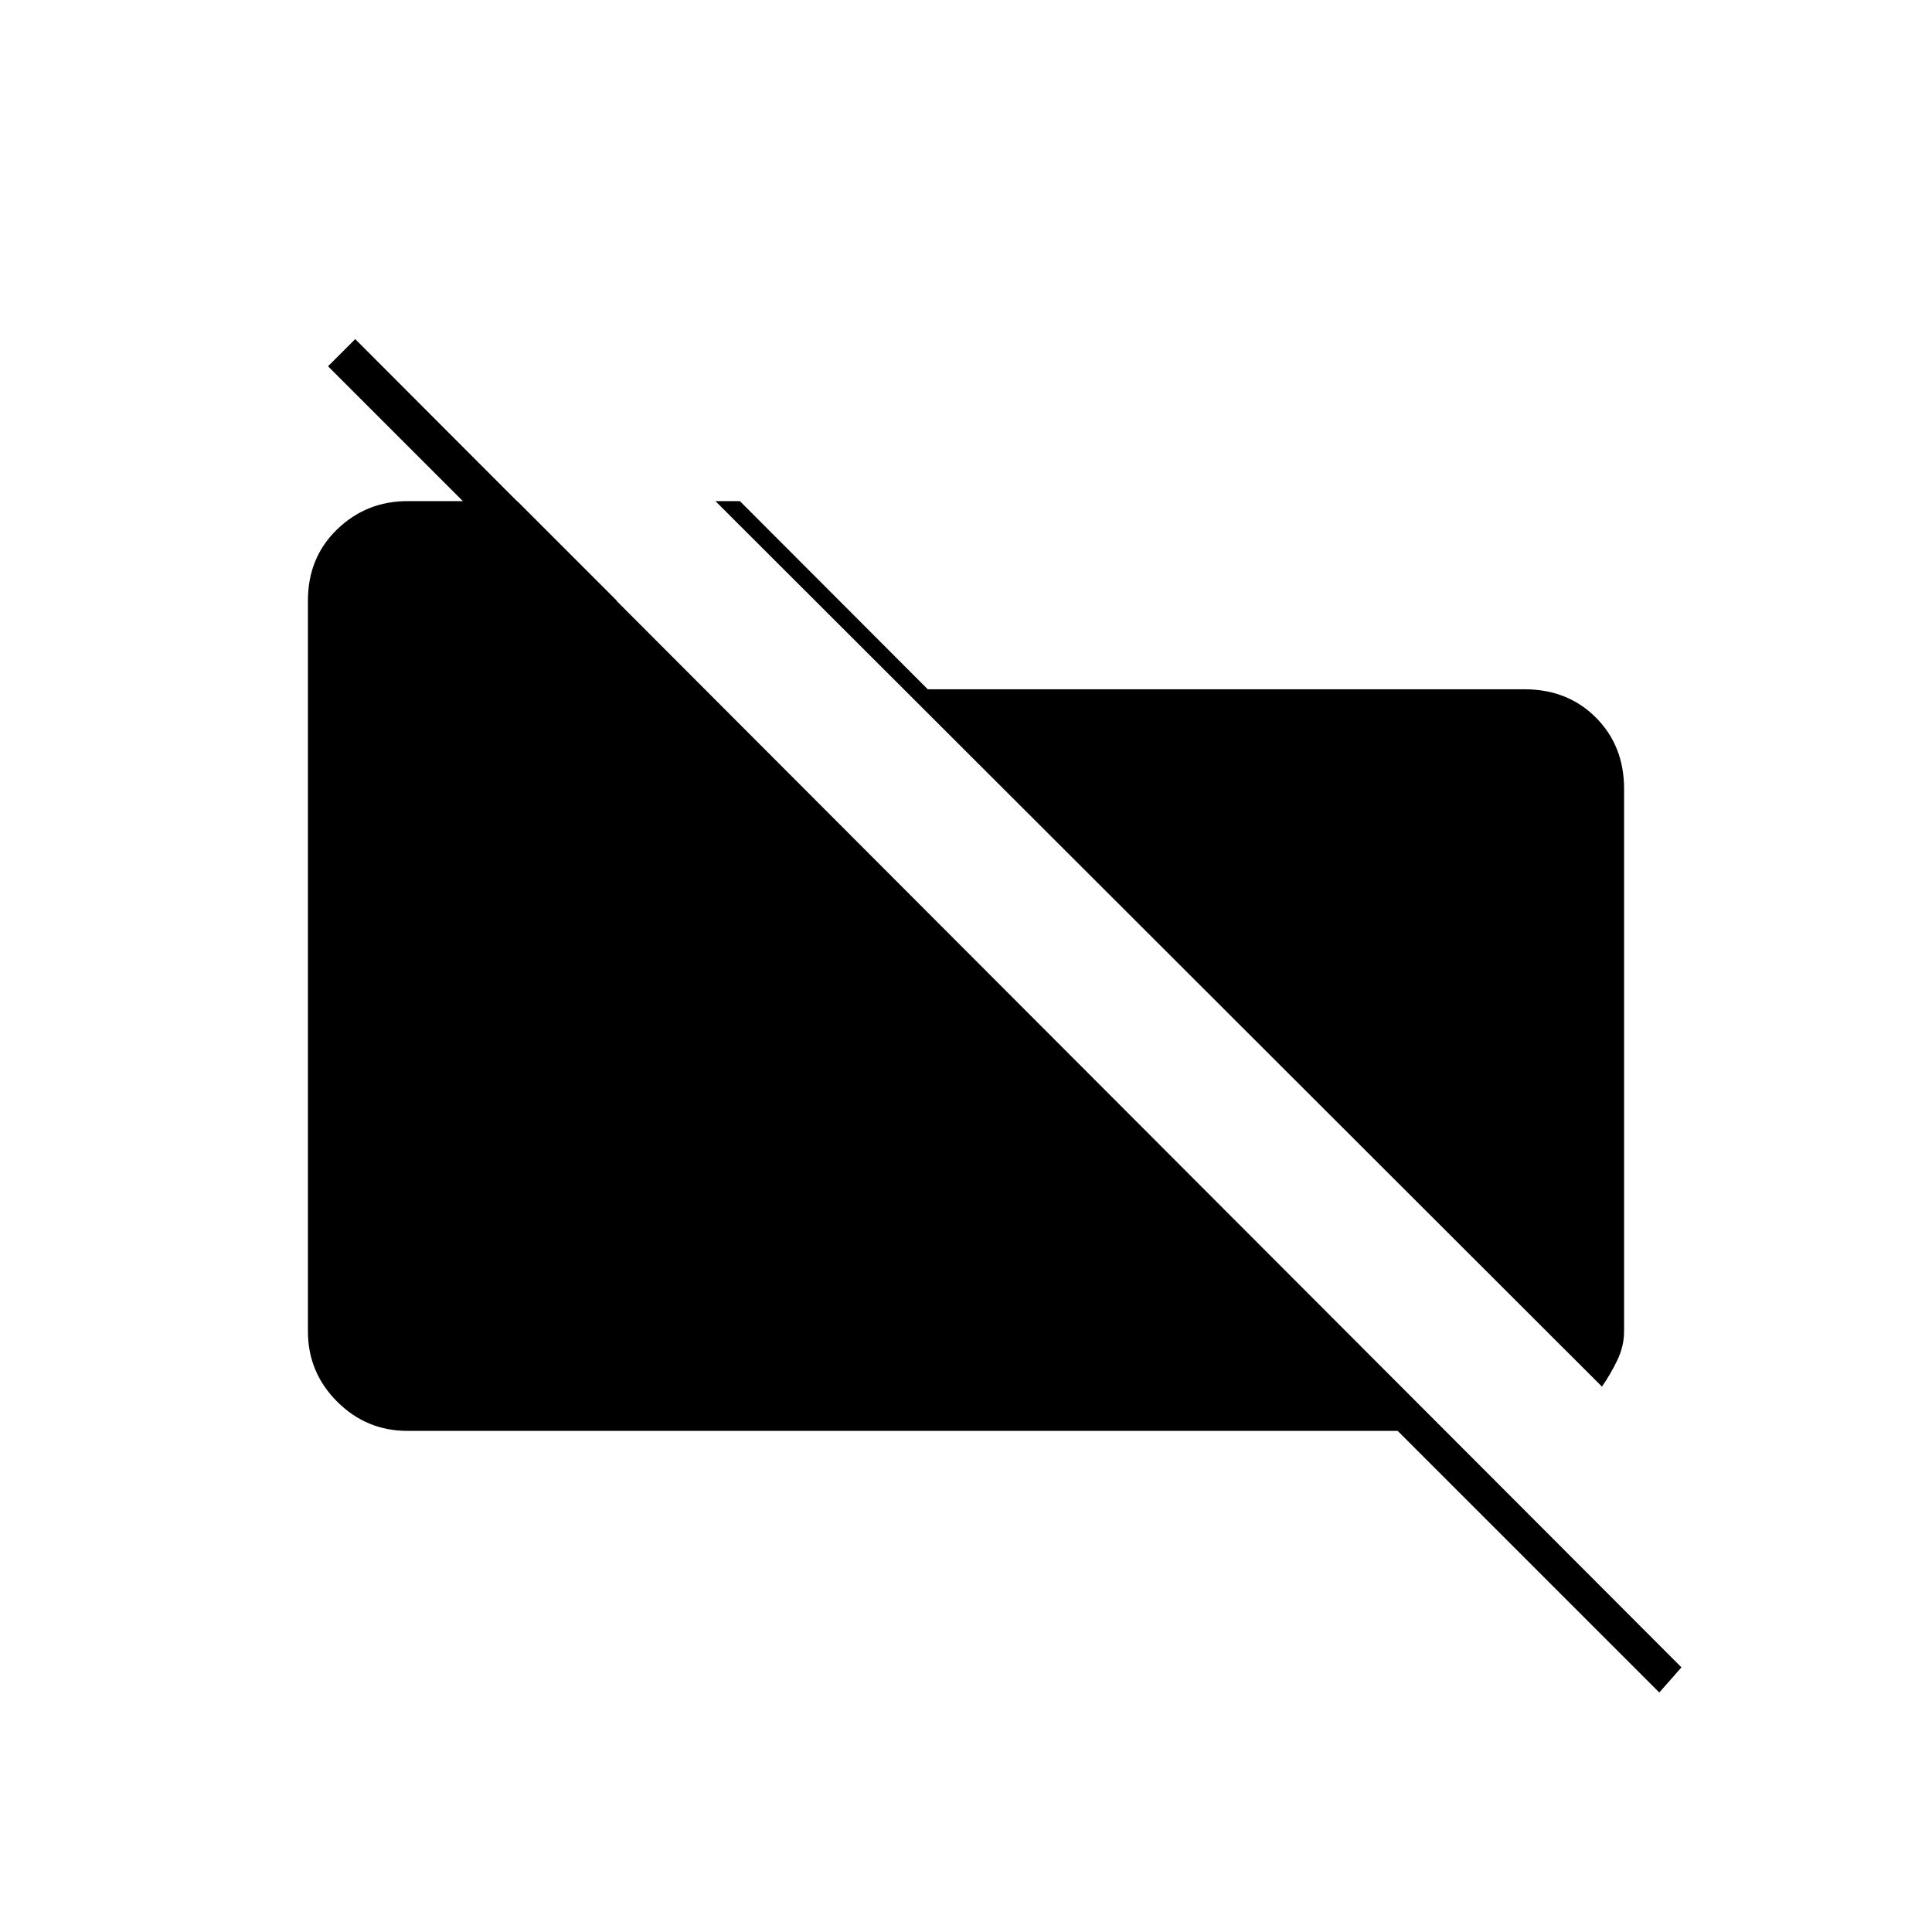 <svg xmlns="http://www.w3.org/2000/svg" height="20" viewBox="0 -960 960 960" width="20"><path d="M796-271 355.5-711h12.15L461-617.5h296.5q21.44 0 35.47 14.03Q807-589.44 807-568v269.5q0 7.46-3.47 14.59-3.47 7.12-7.53 12.91Zm28.5 152-130-130h-492q-20.44 0-34.97-14.53Q153-278.06 153-298.5v-363q0-21.44 14.53-35.47Q182.06-711 202.5-711H257l49.5 49.5h-27L163-778l13.5-13.5 659 660-11 12.5Z"/></svg>